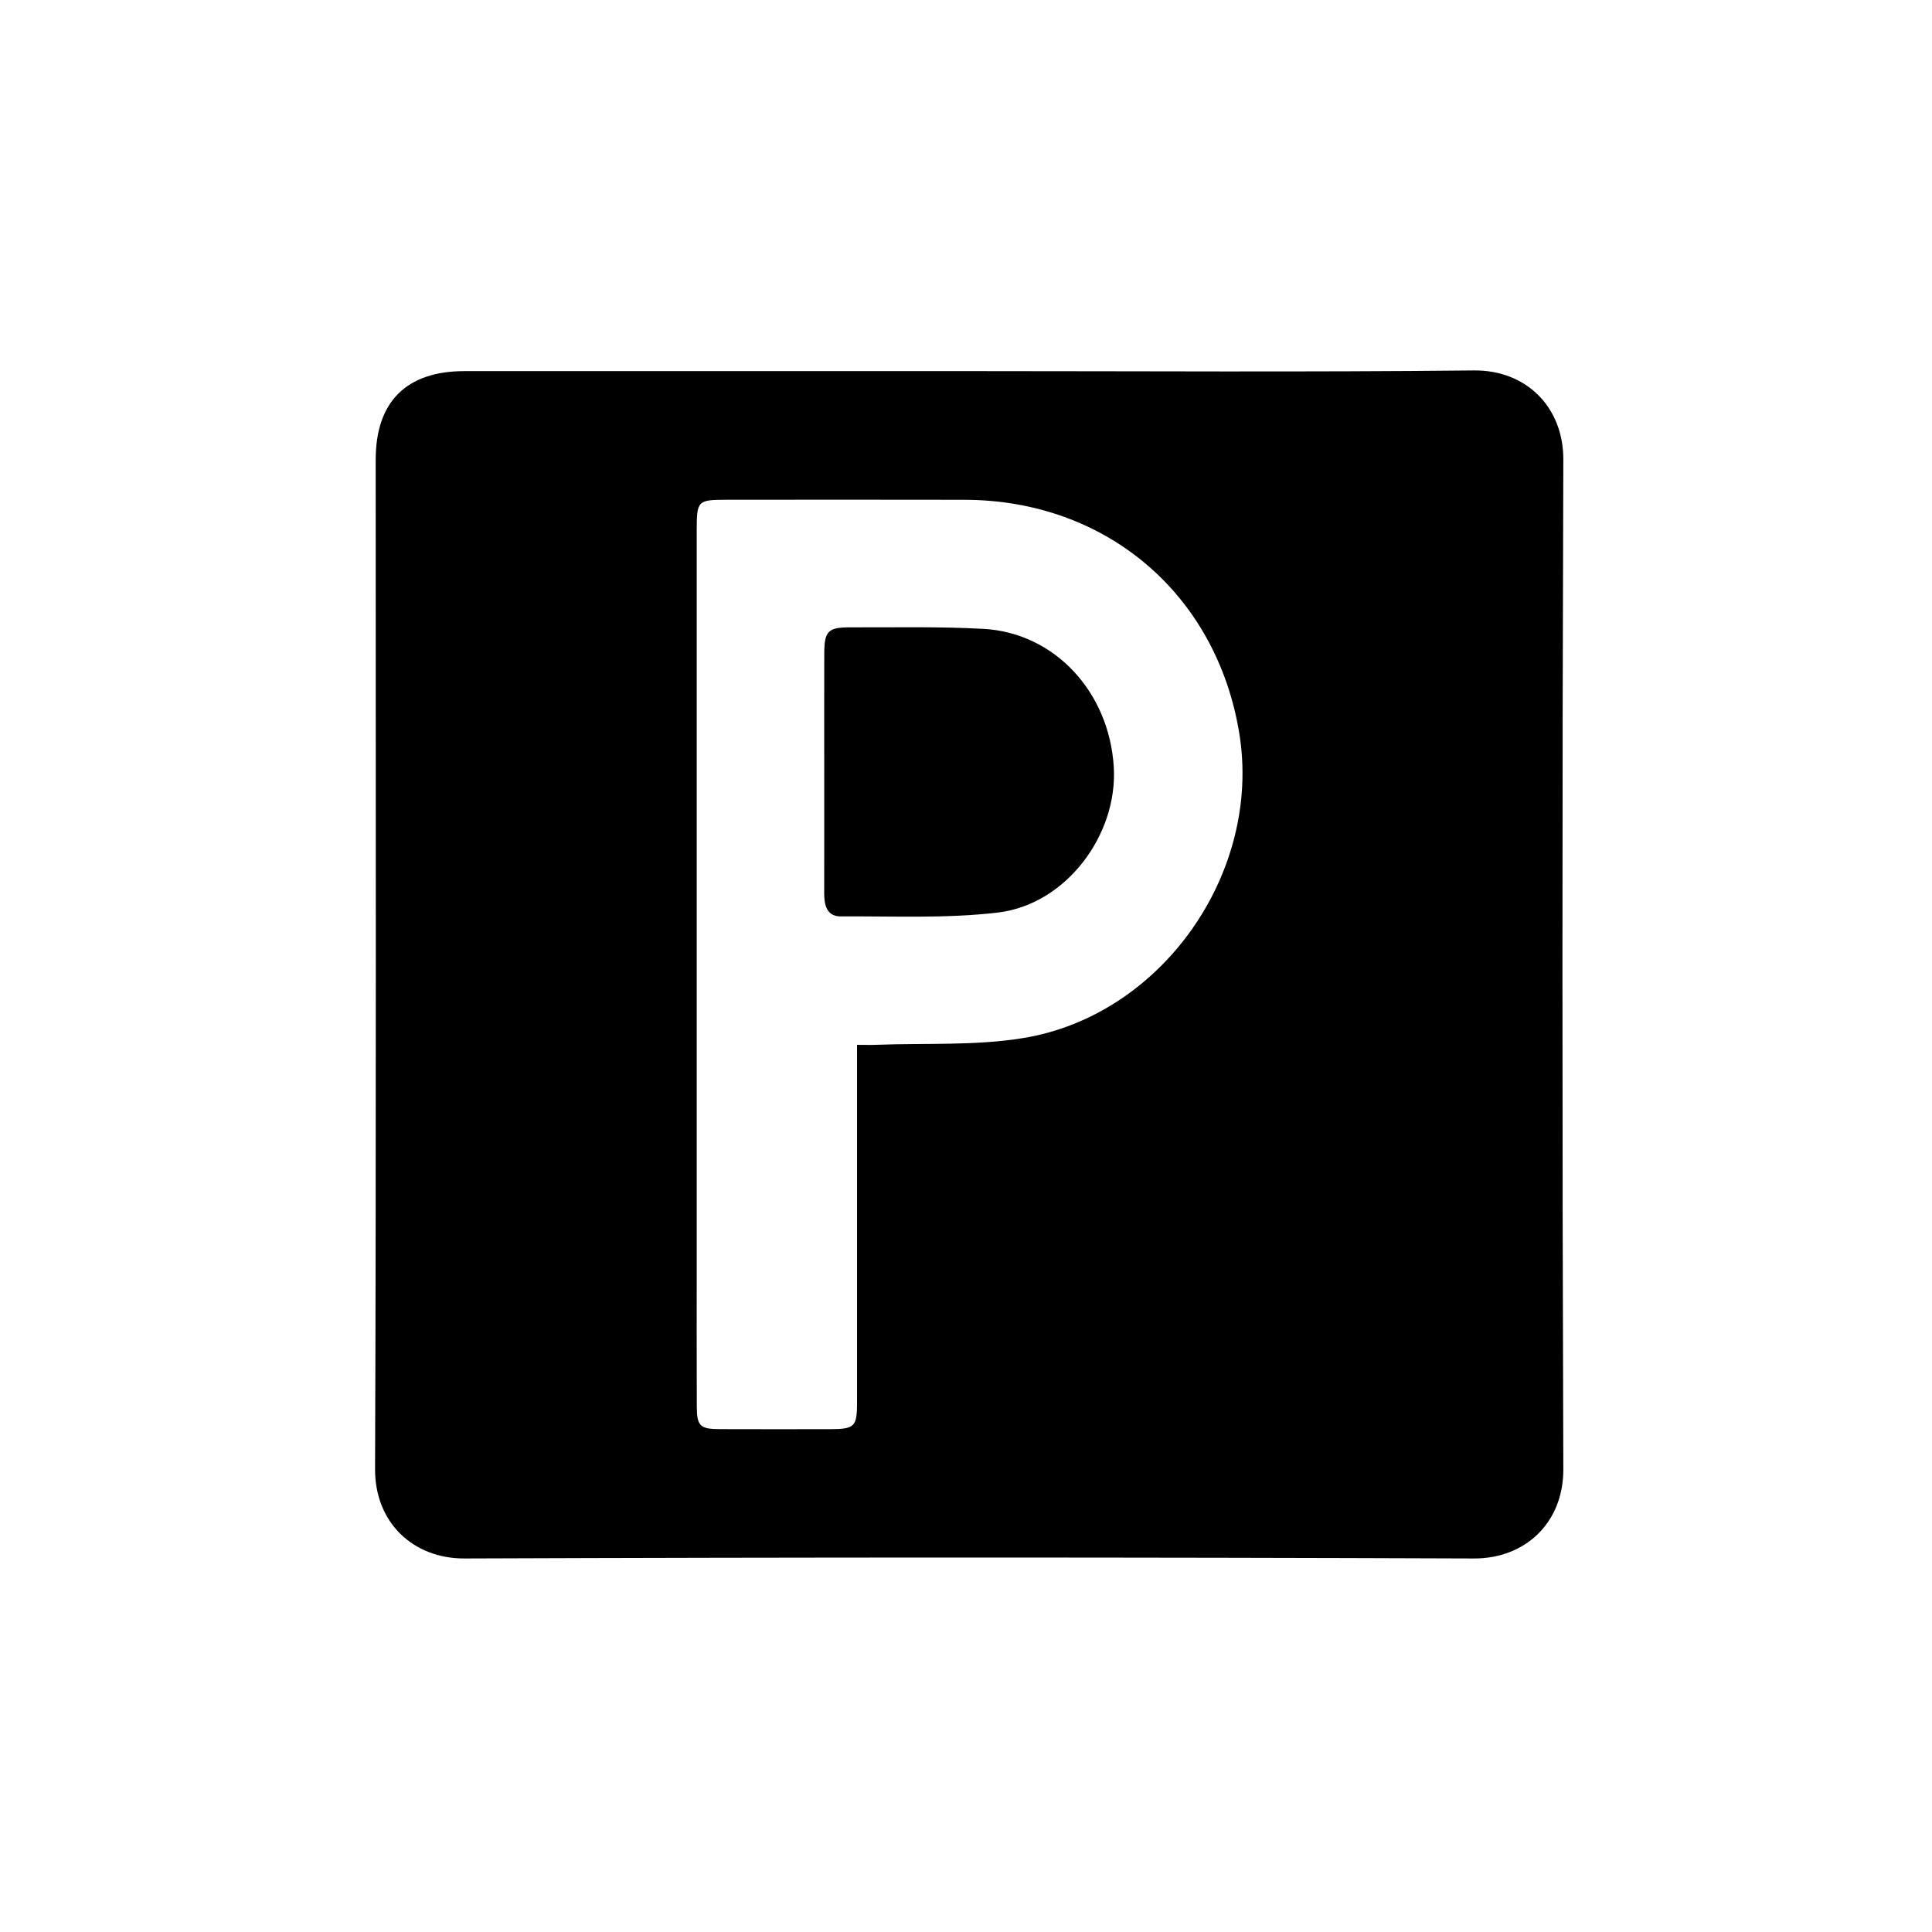 <?xml version="1.0" encoding="UTF-8"?>
<svg id="Calque_1" data-name="Calque 1" xmlns="http://www.w3.org/2000/svg" version="1.1" viewBox="0 0 1200 1200">
  <defs>
    <style>
      .cls-1 {
        fill: #000;
        stroke-width: 0px;
      }
    </style>
  </defs>
  <path class="cls-1" d="M601.98,230.5c104.51,0,209.02.69,313.52-.41,32.13-.34,55.62,22.44,55.51,55.48-.73,208.98-.73,417.97,0,626.95.12,33.28-23.66,55.59-55.5,55.48-209.01-.78-418.03-.78-627.04,0-31.7.12-55.63-22.16-55.51-55.48.75-208.98.37-417.97.39-626.95,0-36.06,19.06-55.05,55.11-55.06,104.51-.02,209.02,0,313.52,0ZM532.33,648.97c5.1,0,8.59.12,12.06-.02,30.41-1.17,61.33.7,91.14-4.19,86.49-14.16,148.34-103.1,134.2-189.37-14.17-86.42-82.66-144.72-170.5-144.96-49.08-.13-98.17-.03-147.25-.02-18.87,0-19.23.36-19.23,19.54,0,151.78,0,303.57,0,455.35,0,29.45-.08,58.89.05,88.34.05,12.11,2.04,13.97,14.19,14.02,22.79.08,45.58.05,68.37.02,15.51-.02,16.97-1.44,16.97-16.71.02-69.41,0-138.81,0-208.22,0-4.13,0-8.26,0-13.78Z"/>
  <path class="cls-1" d="M511.95,479.29c0-24.54-.06-49.07.02-73.61.04-13.59,2.36-16.06,15.91-16.02,27.69.09,55.43-.58,83.05.95,44.16,2.45,78.08,39.25,80.86,85.86,2.52,42.22-29.75,85.3-71.93,90.32-32.18,3.83-65.03,2.19-97.59,2.41-8.59.06-10.36-6.82-10.34-14.21.06-25.24.02-50.48.02-75.71Z"/>
</svg>